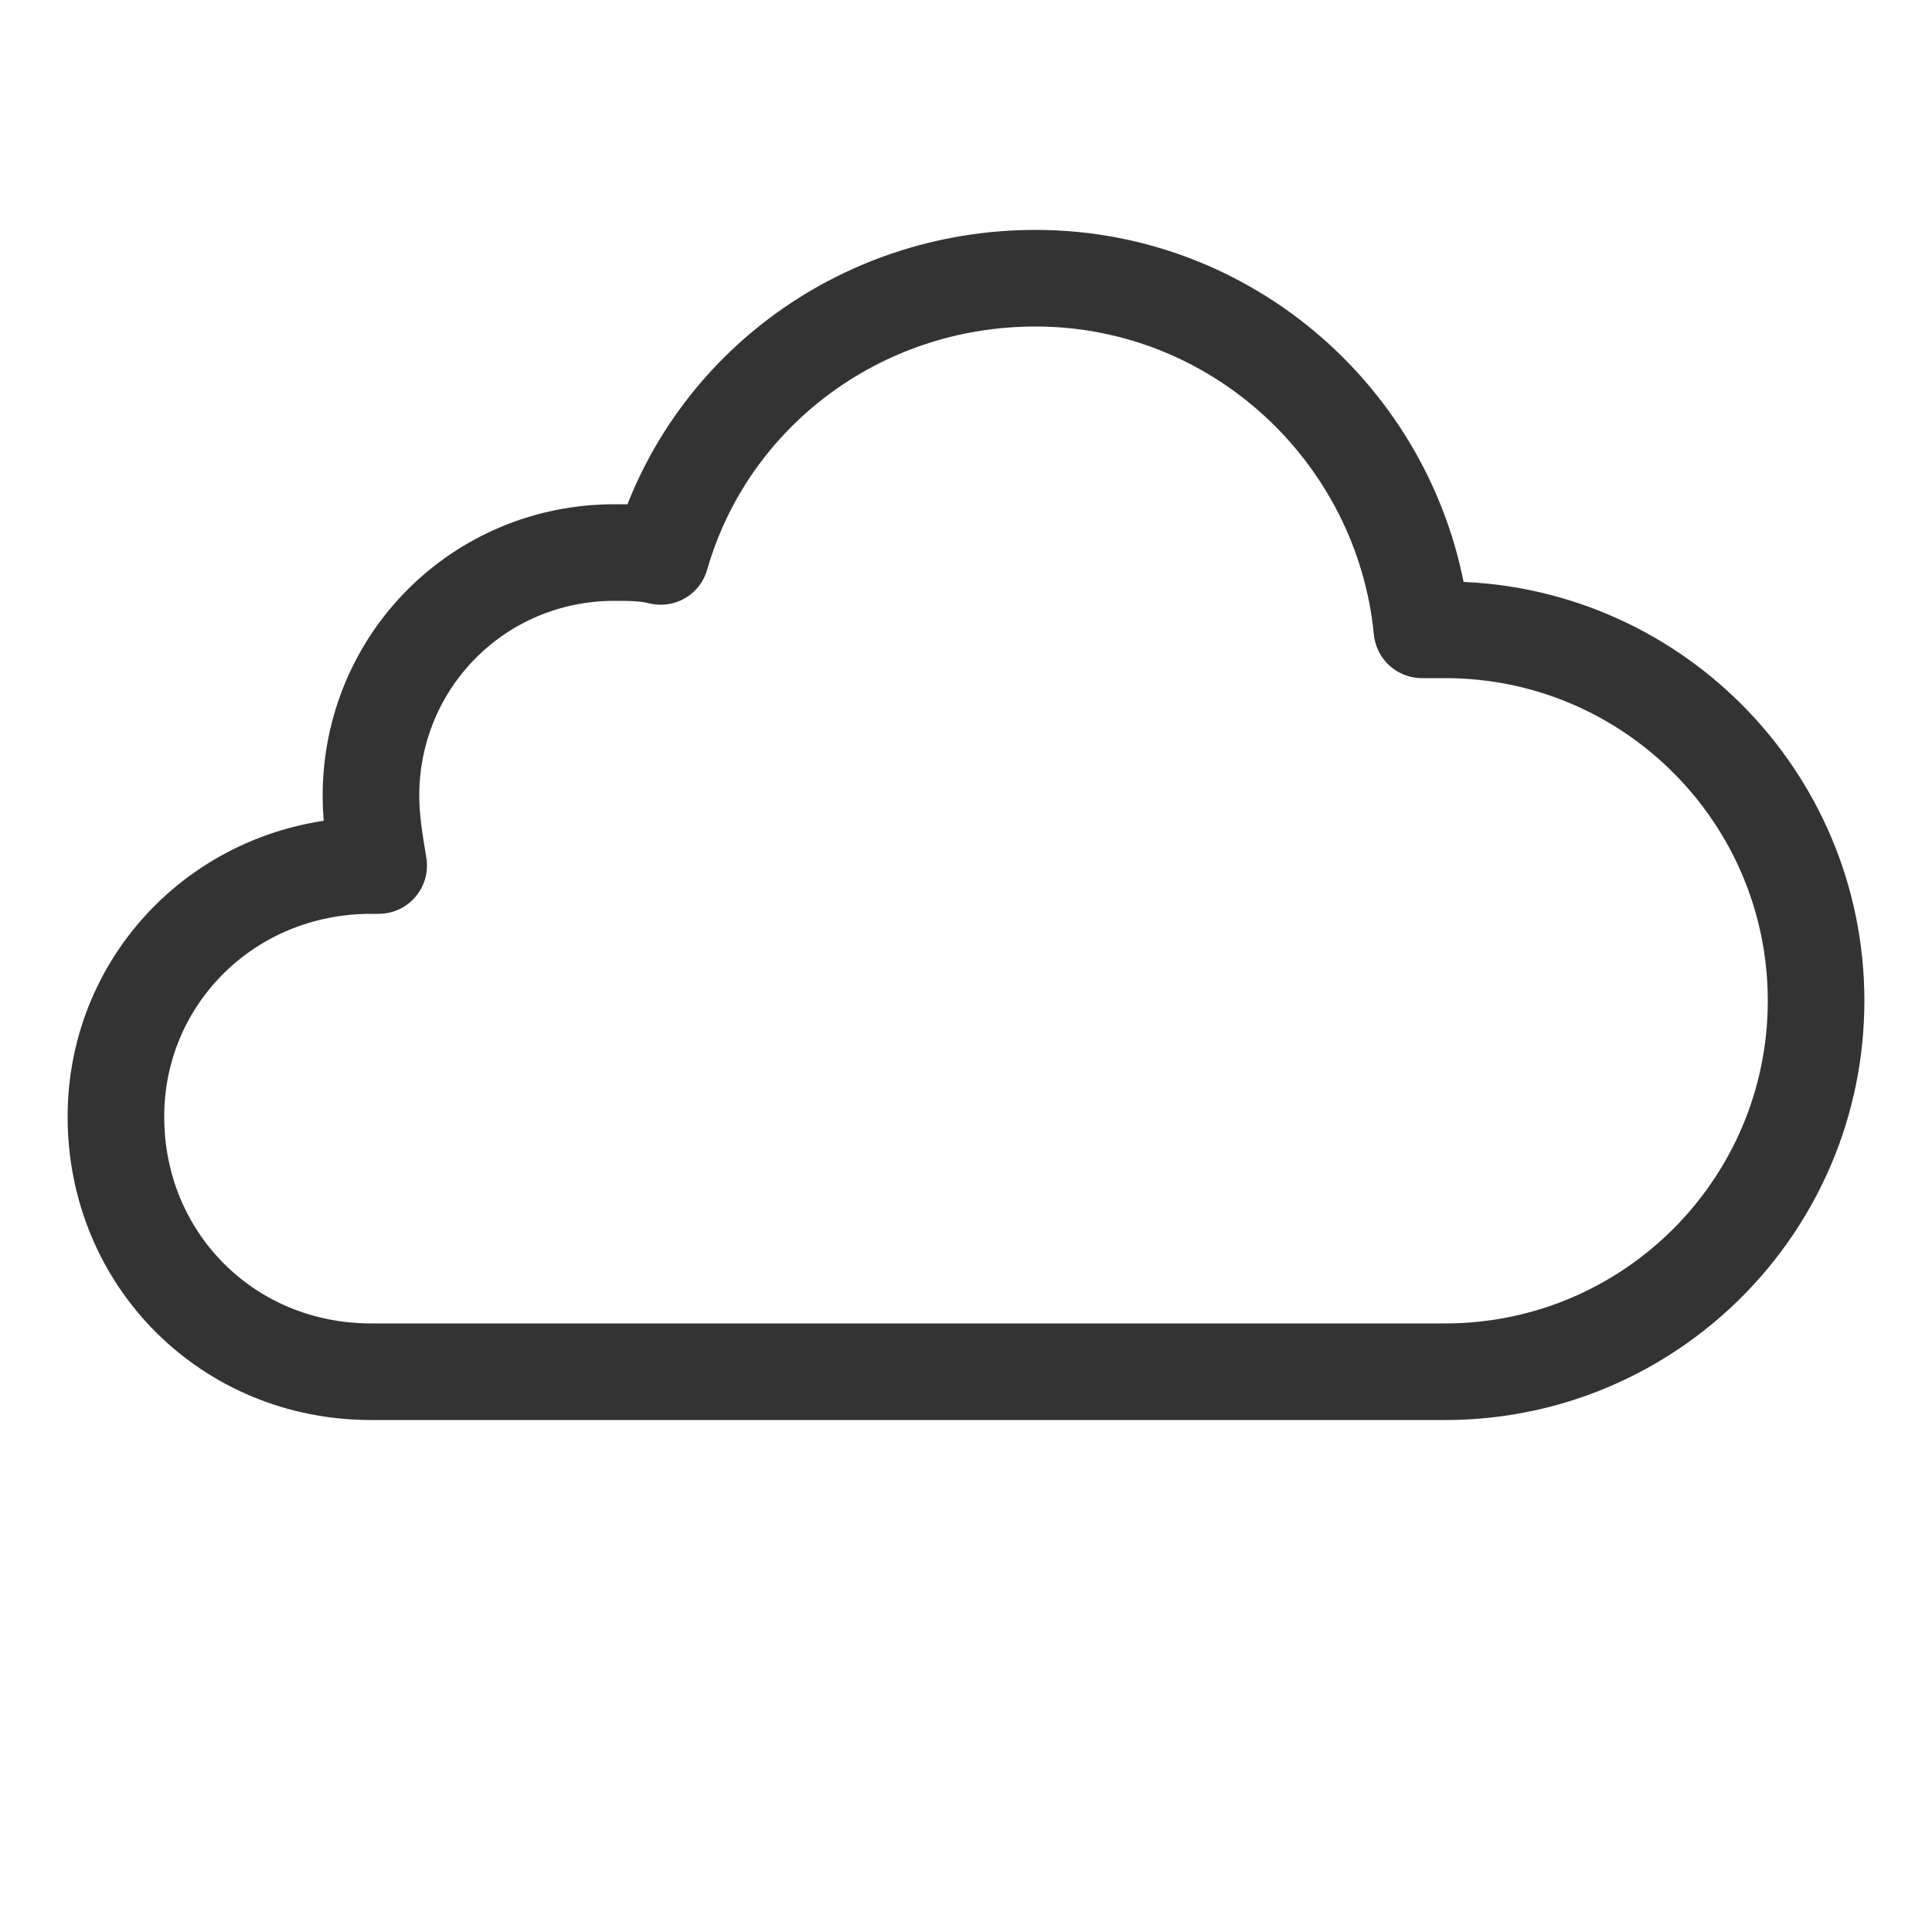 <?xml version="1.0" encoding="UTF-8"?>
<!DOCTYPE svg PUBLIC "-//W3C//DTD SVG 1.1//EN" "http://www.w3.org/Graphics/SVG/1.1/DTD/svg11.dtd">
<!-- Creator: CorelDRAW X6 -->
<svg xmlns="http://www.w3.org/2000/svg" xml:space="preserve" width="100%" height="100%" version="1.1" style="shape-rendering:geometricPrecision; text-rendering:geometricPrecision; image-rendering:optimizeQuality; fill-rule:evenodd; clip-rule:evenodd"
viewBox="0 0 500 500"
 xmlns:xlink="http://www.w3.org/1999/xlink">
 <defs>
  <style type="text/css">
   <![CDATA[
    .str0 {stroke:red;stroke-width:0.1}
    .str1 {stroke:#333333;stroke-width:25;stroke-linejoin:round}
    .fil0 {fill:none}
   ]]>
  </style>
 </defs>
 <g id="Layer_x0020_1">

  <path class="fil0 str1" d="M96 224c1,0 1,0 2,0 -1,-6 -2,-12 -2,-18 0,-35 28,-63 63,-63 4,0 8,0 12,1 12,-42 51,-72 97,-72 52,0 95,40 100,91 2,0 4,0 6,0 53,0 96,43 96,96 0,53 -43,96 -96,96 -91,0 -222,0 -278,0 -37,0 -66,-29 -66,-66 0,-36 29,-65 66,-65z"/>
 </g>
</svg>
